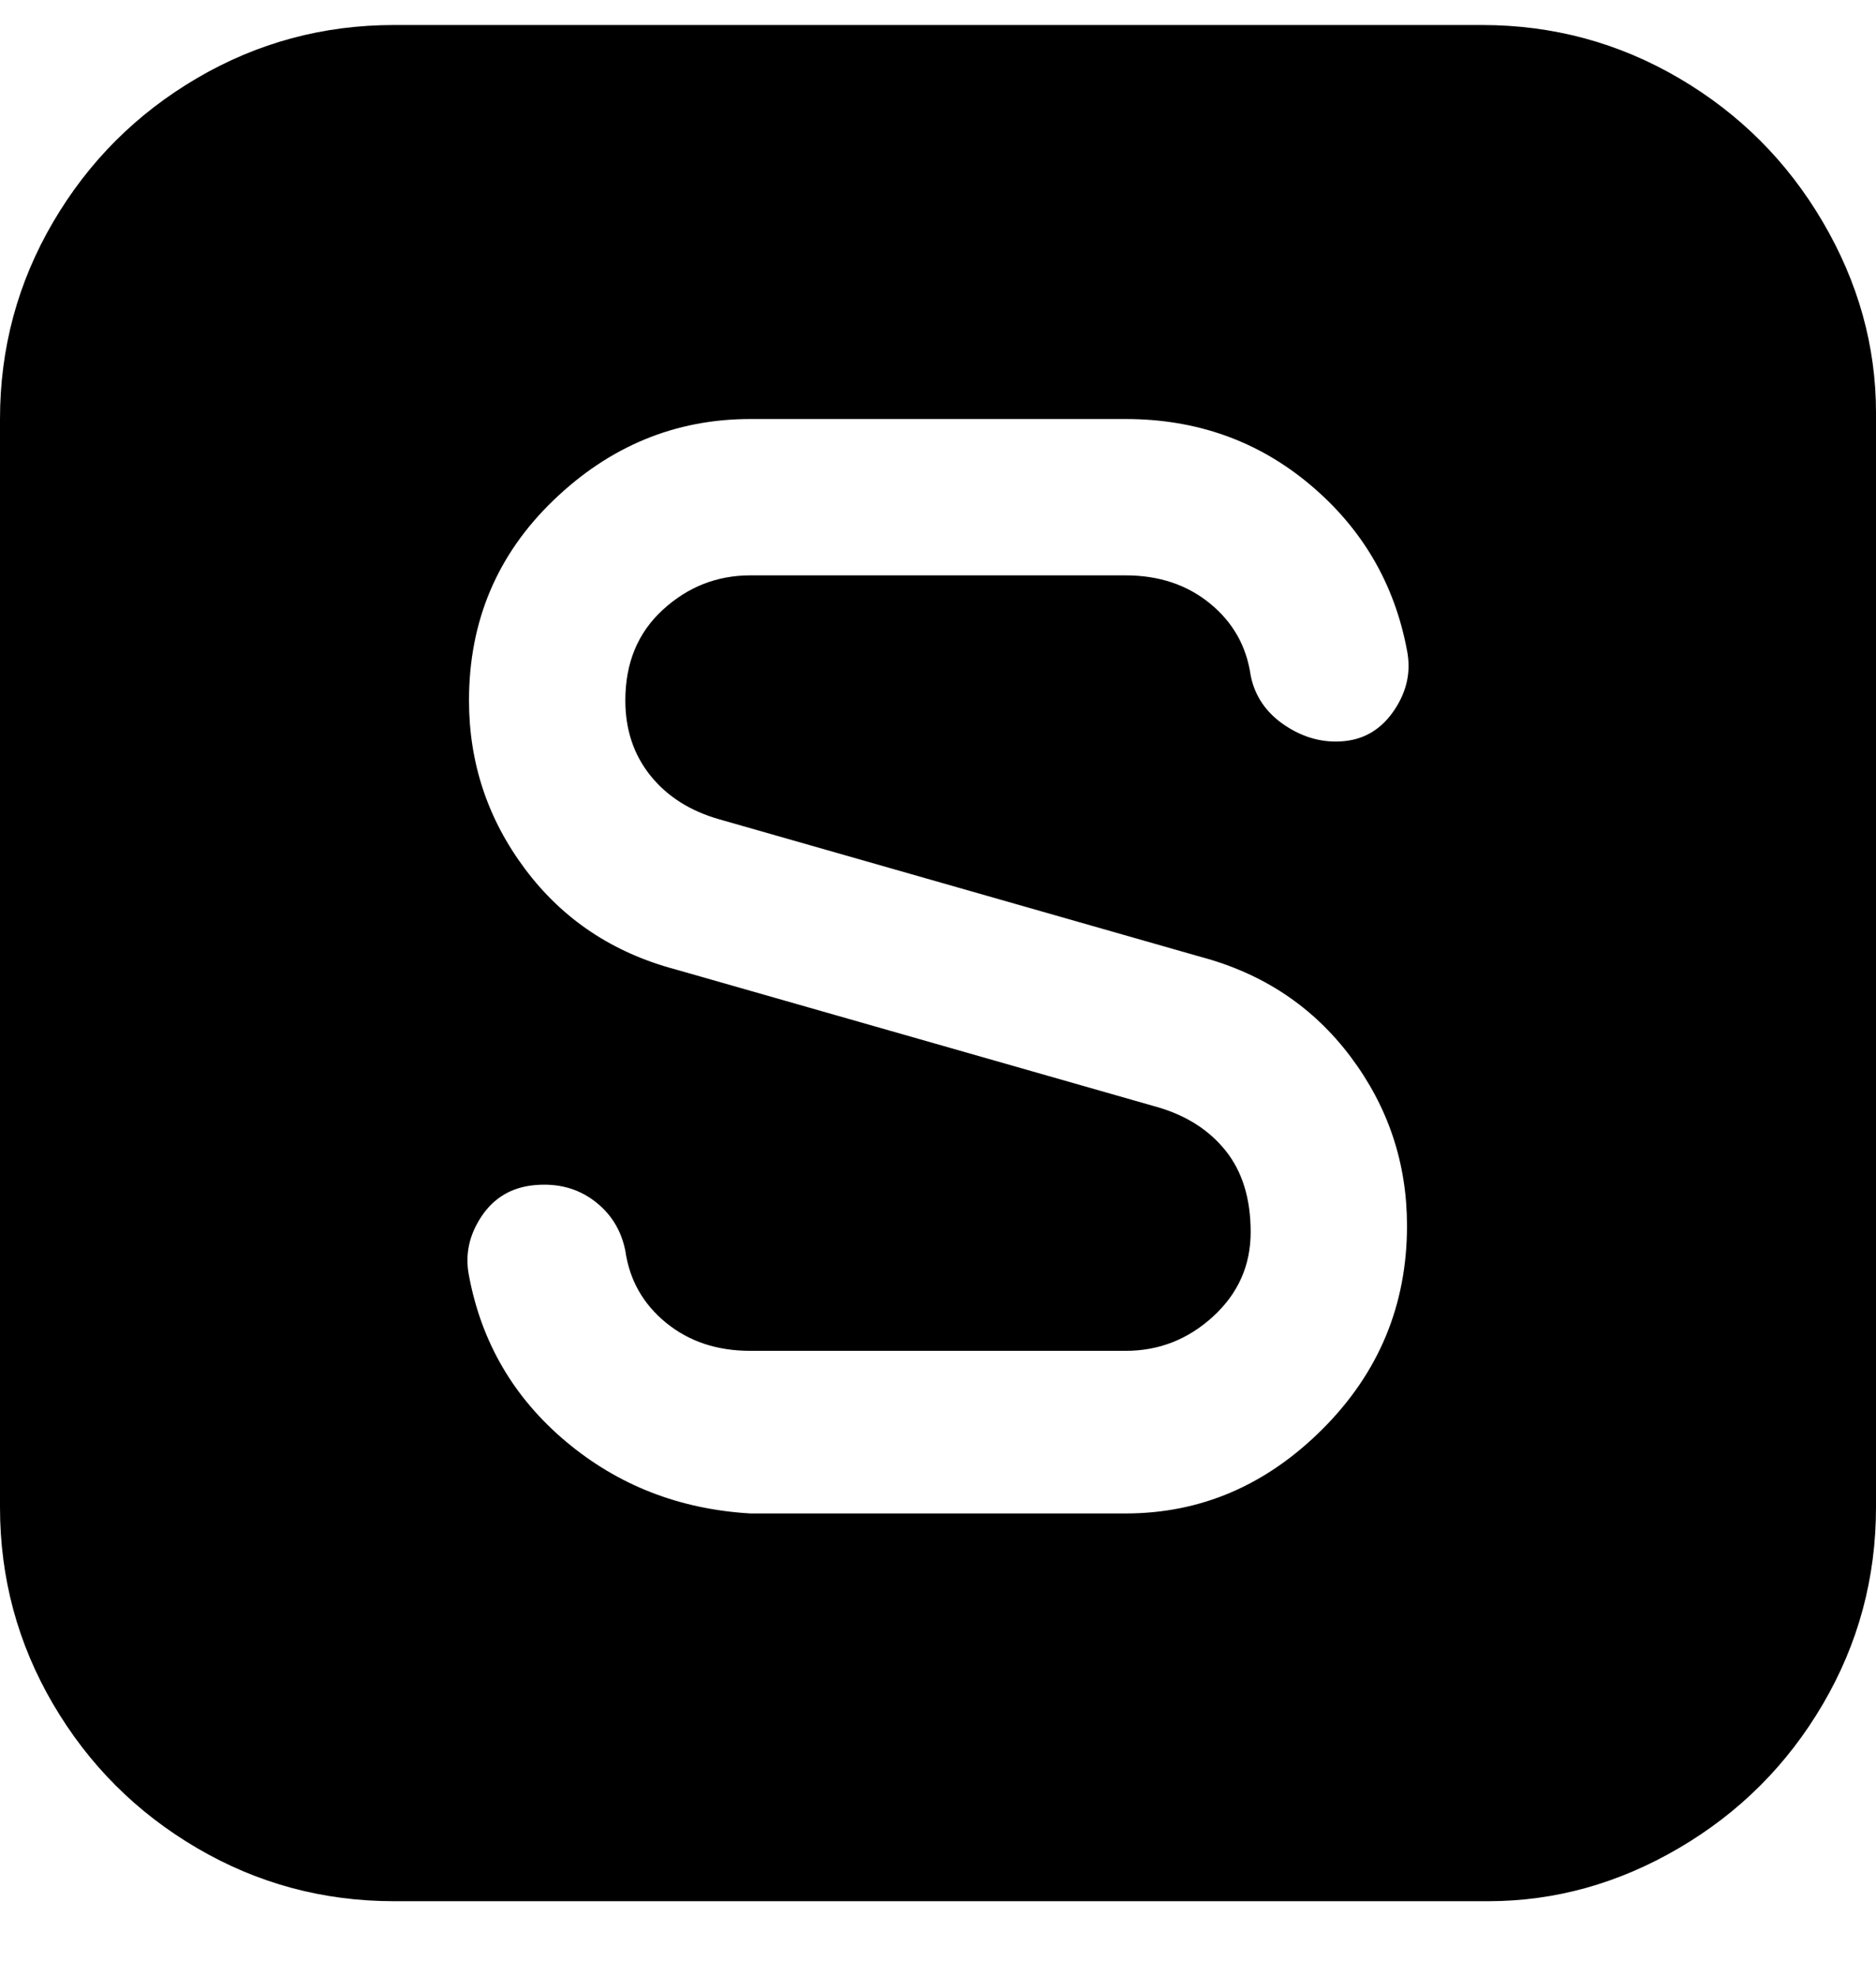 <svg viewBox="0 0 300 316" xmlns="http://www.w3.org/2000/svg"><path d="M238 4H63q-17 0-31.5 8.5t-23 23Q0 50 0 67v174q0 17 8.5 31.5t23 23Q46 304 63 304h175q16 0 30.5-8.5t23-23Q300 258 300 241V66q0-16-8.5-30.5t-23-23Q254 4 237 4h1zM100 112q0 7 4 12t11 7l77 22q15 4 24 16t9 27q0 19-13.5 32.5T180 242h-60q-17-1-29.5-11.5T75 204q-1-5 2-9.5t8.5-5Q91 189 95 192t5 8q1 7 6.5 11.5T120 216h60q8 0 14-5.5t6-13.5q0-8-4-13t-11-7l-77-22q-15-4-24-16t-9-27q0-19 13.5-32T120 67h60q17 0 29.5 10.5T225 104q1 5-2 9.5t-8 5q-5 .5-9.5-2.5t-5.5-8q-1-7-6.5-11.5T180 92h-60q-8 0-14 5.5t-6 14.5z"/></svg>